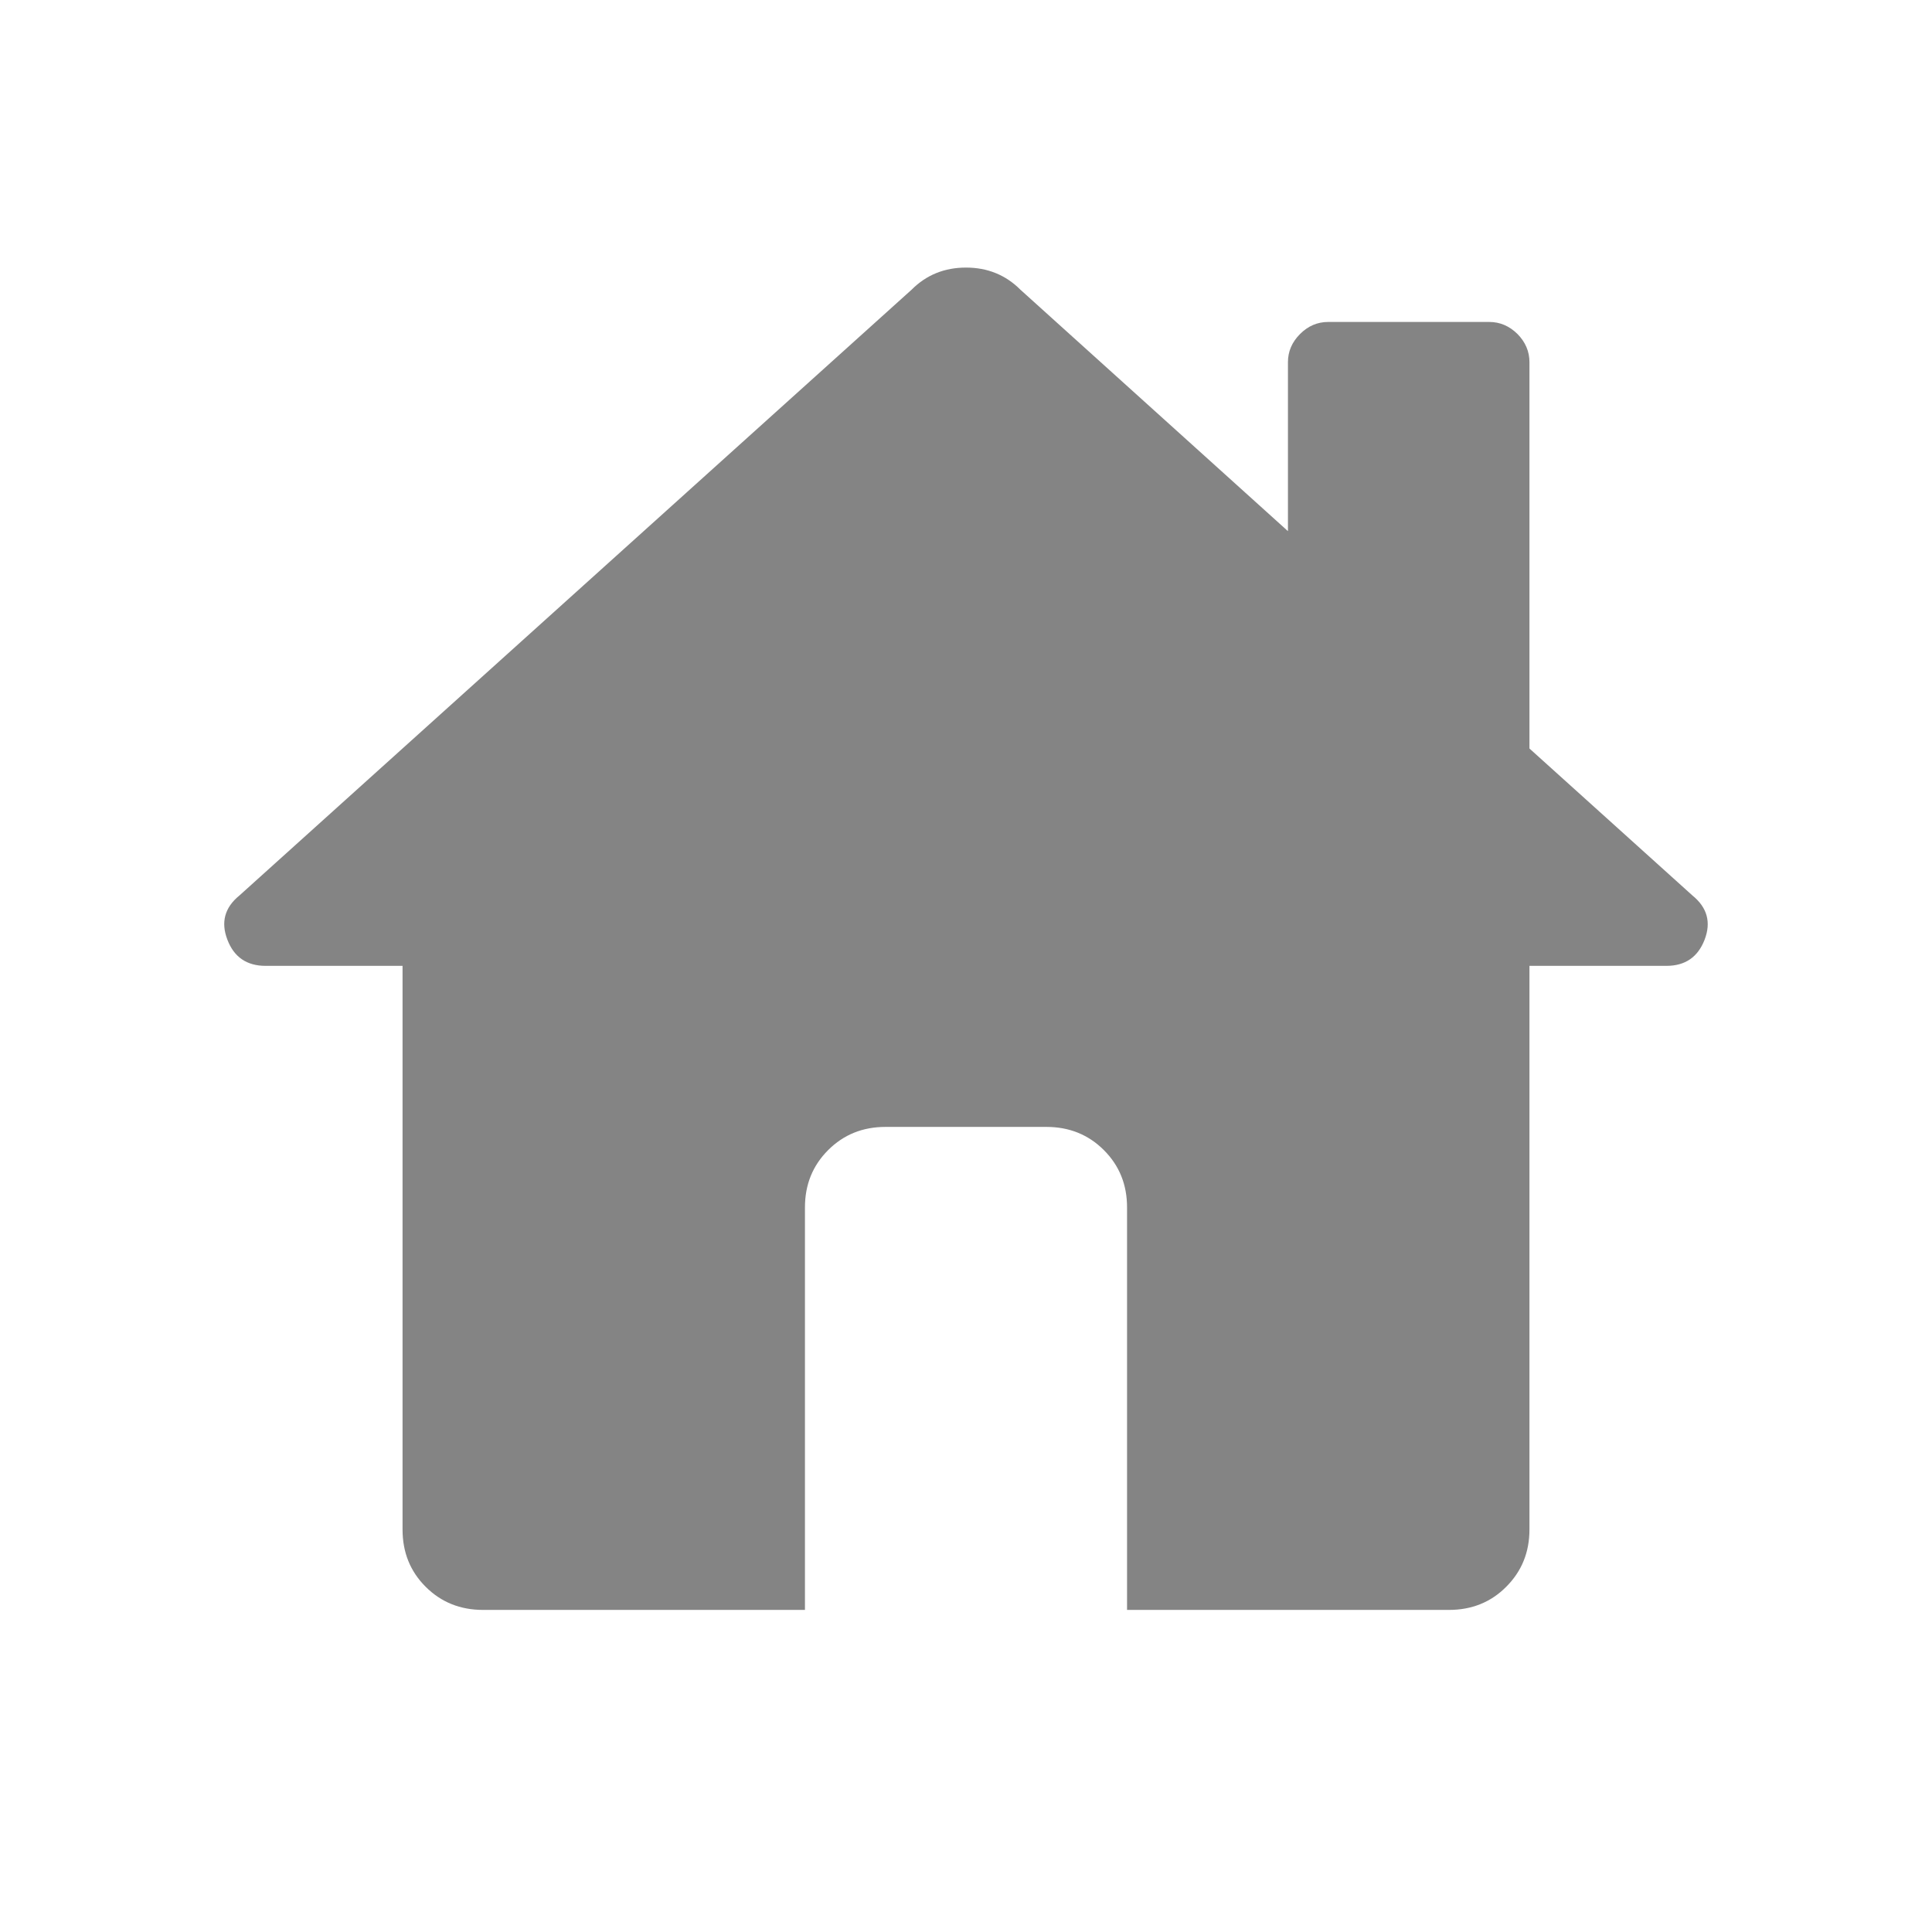 <svg width="14" height="14" viewBox="0 0 14 14" fill="none" xmlns="http://www.w3.org/2000/svg">
<mask id="mask0_1344_18915" style="mask-type:alpha" maskUnits="userSpaceOnUse" x="0" y="0" width="14" height="14">
<rect width="14" height="14" fill="#D9D9D9"/>
</mask>
<g mask="url(#mask0_1344_18915)">
<path d="M5.833 11.666H3.5C3.335 11.666 3.196 11.61 3.084 11.498C2.972 11.386 2.917 11.248 2.917 11.083V6.999H1.925C1.789 6.999 1.696 6.936 1.648 6.81C1.599 6.683 1.628 6.576 1.735 6.489L6.606 2.099C6.713 1.992 6.844 1.939 7 1.939C7.155 1.939 7.287 1.992 7.394 2.099L9.333 3.849V2.624C9.333 2.547 9.362 2.479 9.421 2.42C9.479 2.362 9.547 2.333 9.625 2.333H10.791C10.869 2.333 10.937 2.362 10.996 2.42C11.054 2.479 11.083 2.547 11.083 2.624V5.424L12.264 6.489C12.371 6.576 12.401 6.683 12.352 6.81C12.303 6.936 12.211 6.999 12.075 6.999H11.083V11.083C11.083 11.248 11.027 11.386 10.915 11.498C10.804 11.61 10.665 11.666 10.5 11.666H8.167V8.749C8.167 8.584 8.111 8.446 7.999 8.334C7.887 8.222 7.748 8.166 7.583 8.166H6.417C6.251 8.166 6.113 8.222 6.001 8.334C5.889 8.446 5.833 8.584 5.833 8.749V11.666Z" fill="#848484"/>
</g>
</svg>
